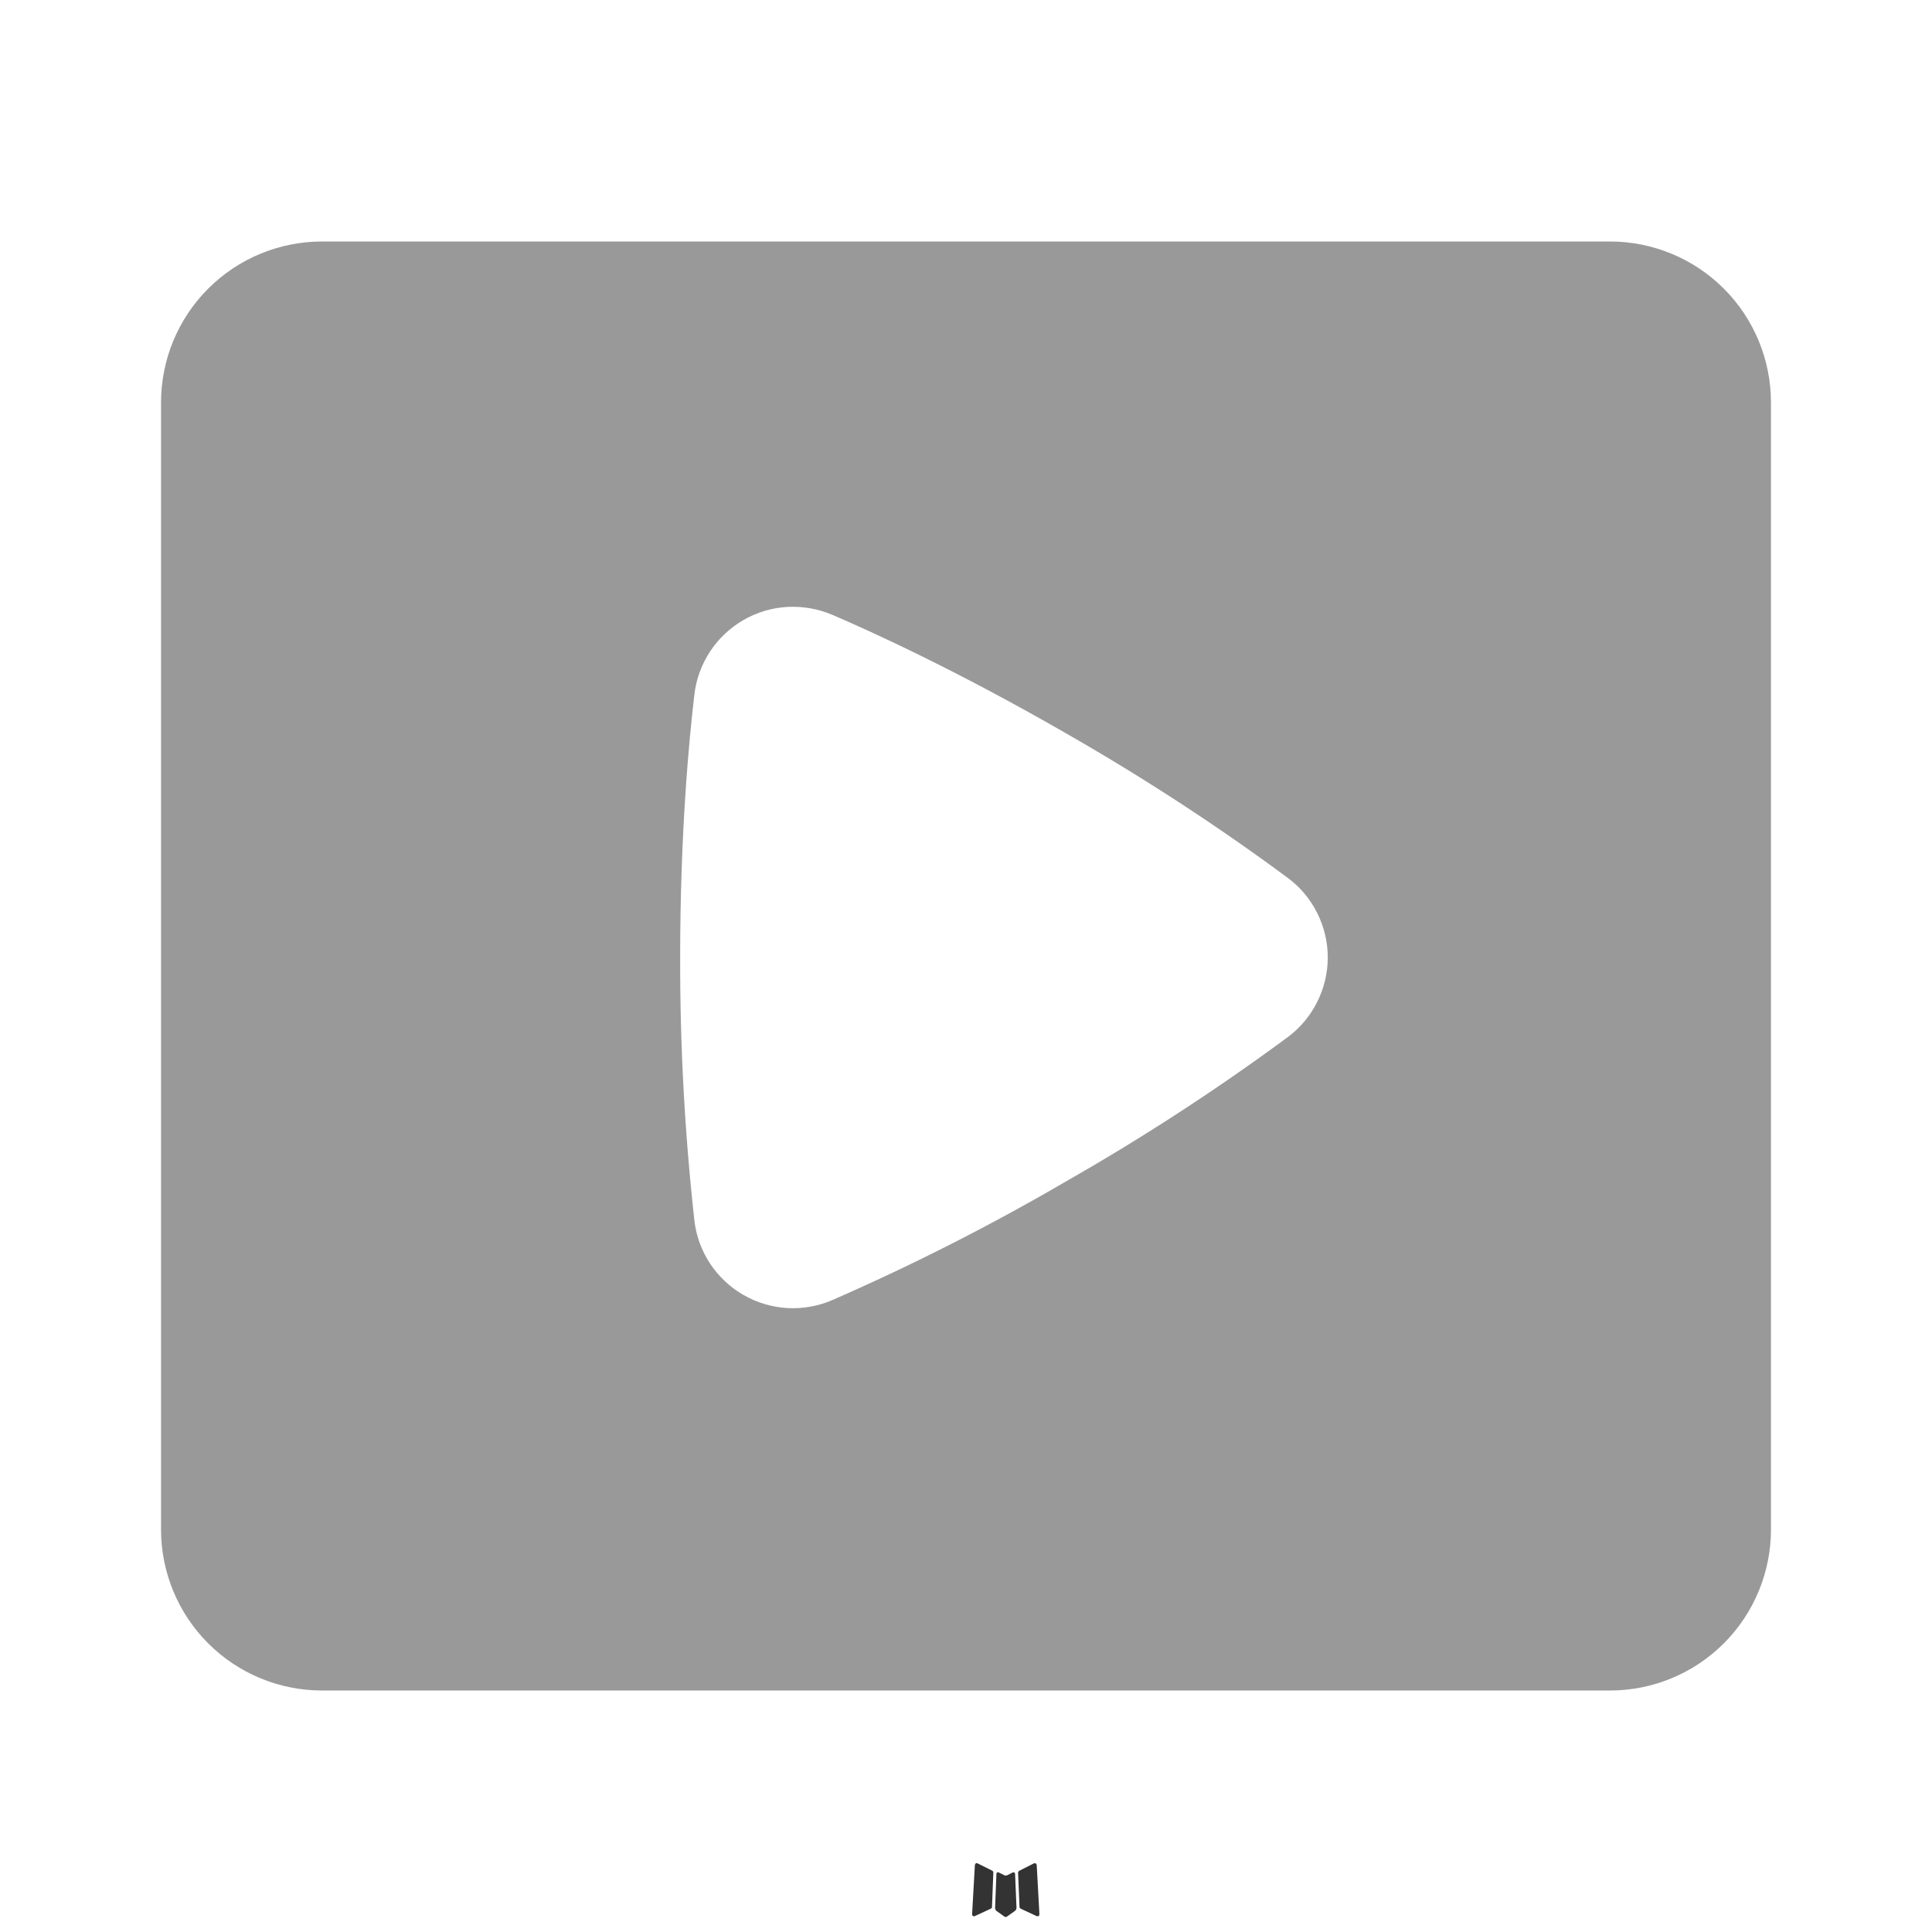 <svg width="20" height="20" viewBox="0 0 20 20" fill="none" xmlns="http://www.w3.org/2000/svg">
<rect x="0" y="0" width="20" height="20" fill="#333333" stroke="none"/>
<g clip-path="url(#clip0_598_2693)">
<path fill-rule="evenodd" clip-rule="evenodd" d="M20 0V20H0V0H20ZM10.494 19.382L10.485 19.383L10.426 19.413L10.409 19.416L10.398 19.413L10.338 19.383C10.329 19.381 10.323 19.382 10.318 19.387L10.315 19.396L10.301 19.753L10.305 19.769L10.313 19.78L10.4 19.842L10.412 19.845L10.422 19.842L10.509 19.78L10.519 19.767L10.523 19.753L10.508 19.397C10.506 19.388 10.501 19.383 10.494 19.382ZM10.715 19.288L10.704 19.289L10.55 19.367L10.542 19.375L10.539 19.384L10.554 19.742L10.558 19.753L10.565 19.758L10.732 19.836C10.743 19.839 10.751 19.836 10.757 19.829L10.76 19.817L10.732 19.306C10.729 19.295 10.723 19.289 10.715 19.288ZM10.119 19.289C10.116 19.287 10.111 19.286 10.107 19.287C10.103 19.288 10.099 19.291 10.097 19.294L10.092 19.306L10.063 19.817C10.064 19.828 10.069 19.834 10.078 19.837L10.09 19.836L10.258 19.758L10.266 19.752L10.269 19.742L10.283 19.384L10.281 19.374L10.273 19.366L10.119 19.289Z" fill="white"/>
<path fill-rule="evenodd" clip-rule="evenodd" d="M3.333 2.5C2.891 2.5 2.467 2.676 2.155 2.988C1.842 3.301 1.667 3.725 1.667 4.167V15.833C1.667 16.275 1.842 16.699 2.155 17.012C2.467 17.324 2.891 17.5 3.333 17.5H16.667C17.109 17.5 17.533 17.324 17.845 17.012C18.158 16.699 18.333 16.275 18.333 15.833V4.167C18.333 3.725 18.158 3.301 17.845 2.988C17.533 2.676 17.109 2.5 16.667 2.5H3.333ZM7.188 7.192C7.206 7.032 7.262 6.88 7.35 6.745C7.438 6.611 7.556 6.5 7.695 6.419C7.833 6.339 7.989 6.292 8.149 6.283C8.309 6.274 8.469 6.302 8.617 6.365C9.037 6.545 9.923 6.95 11.047 7.598C11.836 8.05 12.599 8.546 13.33 9.087C13.459 9.182 13.563 9.307 13.635 9.45C13.707 9.593 13.745 9.751 13.745 9.912C13.745 10.072 13.707 10.23 13.635 10.373C13.563 10.517 13.459 10.641 13.33 10.737C12.599 11.276 11.836 11.773 11.047 12.223C10.261 12.682 9.45 13.094 8.617 13.458C8.469 13.522 8.309 13.55 8.149 13.541C7.989 13.531 7.833 13.485 7.694 13.404C7.555 13.324 7.437 13.212 7.349 13.078C7.261 12.944 7.206 12.791 7.188 12.632C7.088 11.729 7.039 10.82 7.041 9.912C7.041 8.619 7.134 7.646 7.188 7.192Z" fill="#999999"/>
</g>
<defs>
<clipPath id="clip0_598_2693">
<rect width="20" height="20" fill="white"/>
</clipPath>
</defs>
</svg>
